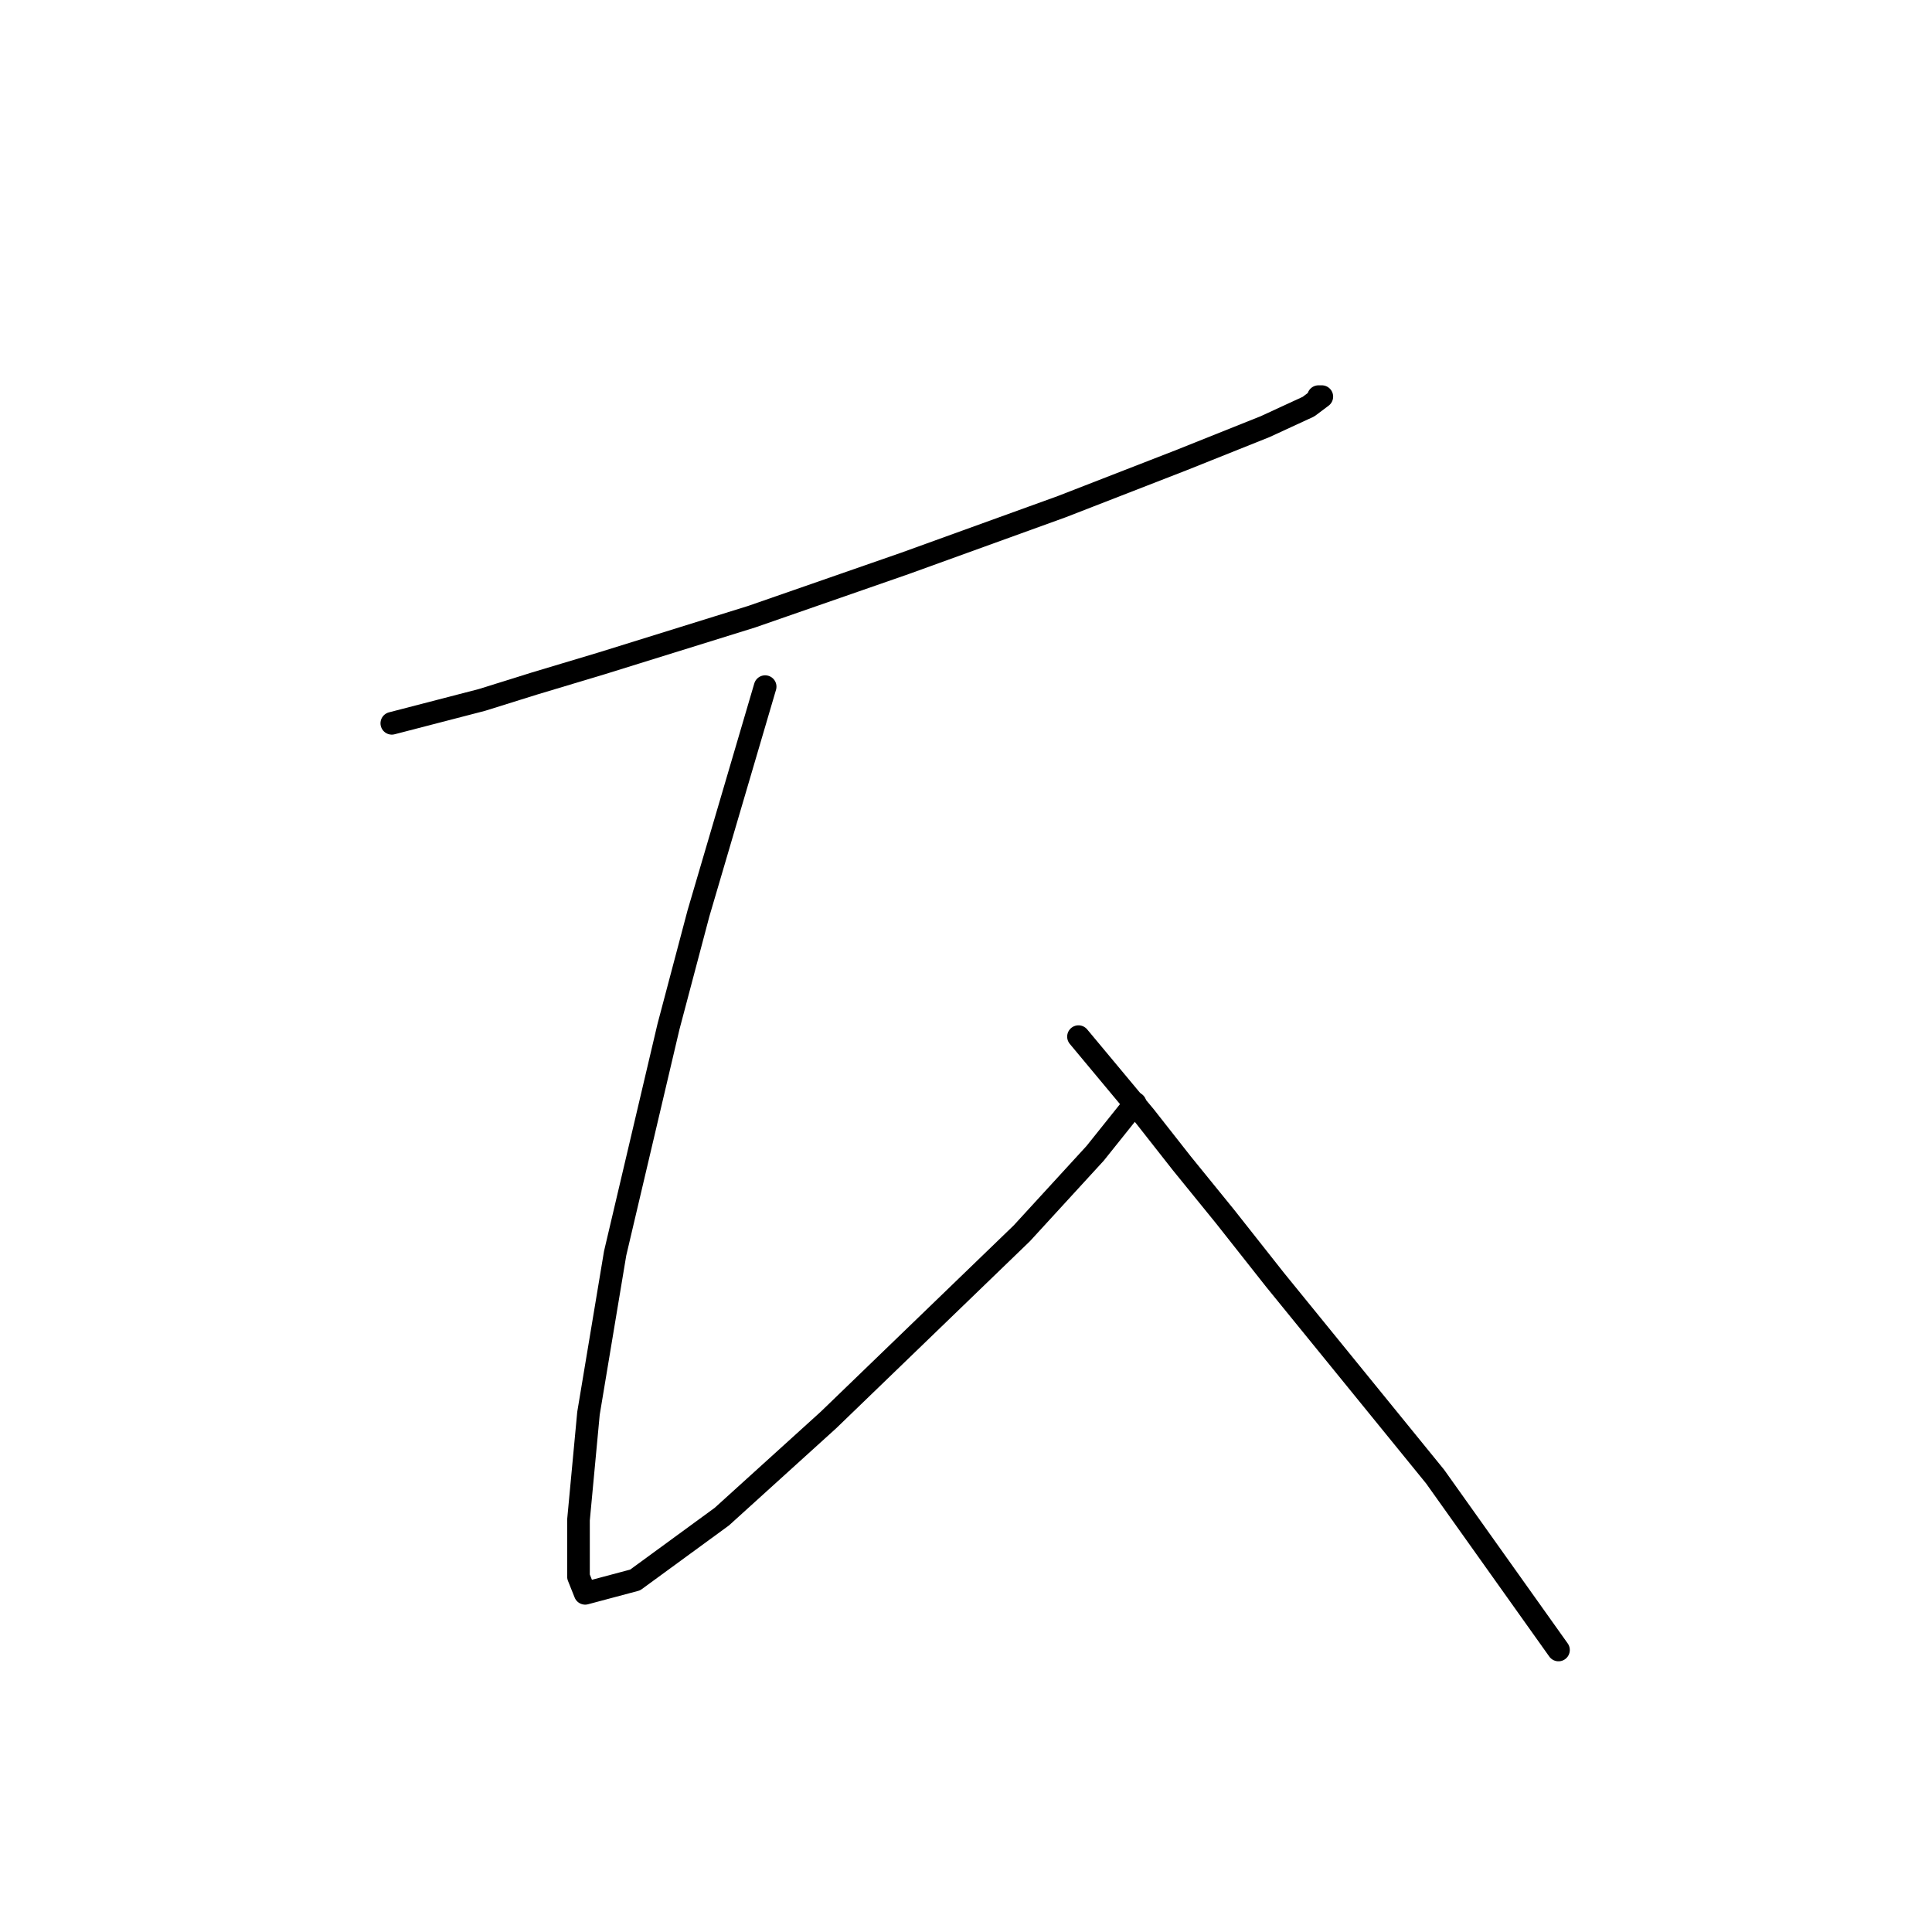 <?xml version="1.0" standalone="no"?>
    <svg width="256" height="256" xmlns="http://www.w3.org/2000/svg" version="1.1">
    <polyline stroke="black" stroke-width="3" stroke-linecap="round" fill="transparent" stroke-linejoin="round" points="51.917 95.842 63.843 92.75 70.91 90.542 79.743 87.891 99.62 81.708 119.937 74.641 140.697 67.132 156.597 60.948 167.64 56.531 173.382 53.881 175.148 52.556 174.707 52.556 174.707 52.556 " />
        <polyline stroke="black" stroke-width="3" stroke-linecap="round" fill="transparent" stroke-linejoin="round" points="101.386 90.983 92.552 121.018 88.577 136.036 81.51 166.07 77.977 187.271 76.652 201.405 76.652 208.914 77.535 211.123 84.16 209.356 95.644 200.964 109.778 188.155 122.587 175.788 135.396 163.42 145.113 152.82 150.414 146.194 150.414 146.194 " />
        <polyline stroke="black" stroke-width="3" stroke-linecap="round" fill="transparent" stroke-linejoin="round" points="142.905 137.361 151.739 147.961 156.597 154.145 162.339 161.212 168.965 169.604 190.166 195.664 206.508 218.631 206.508 218.631 " />
        </svg>